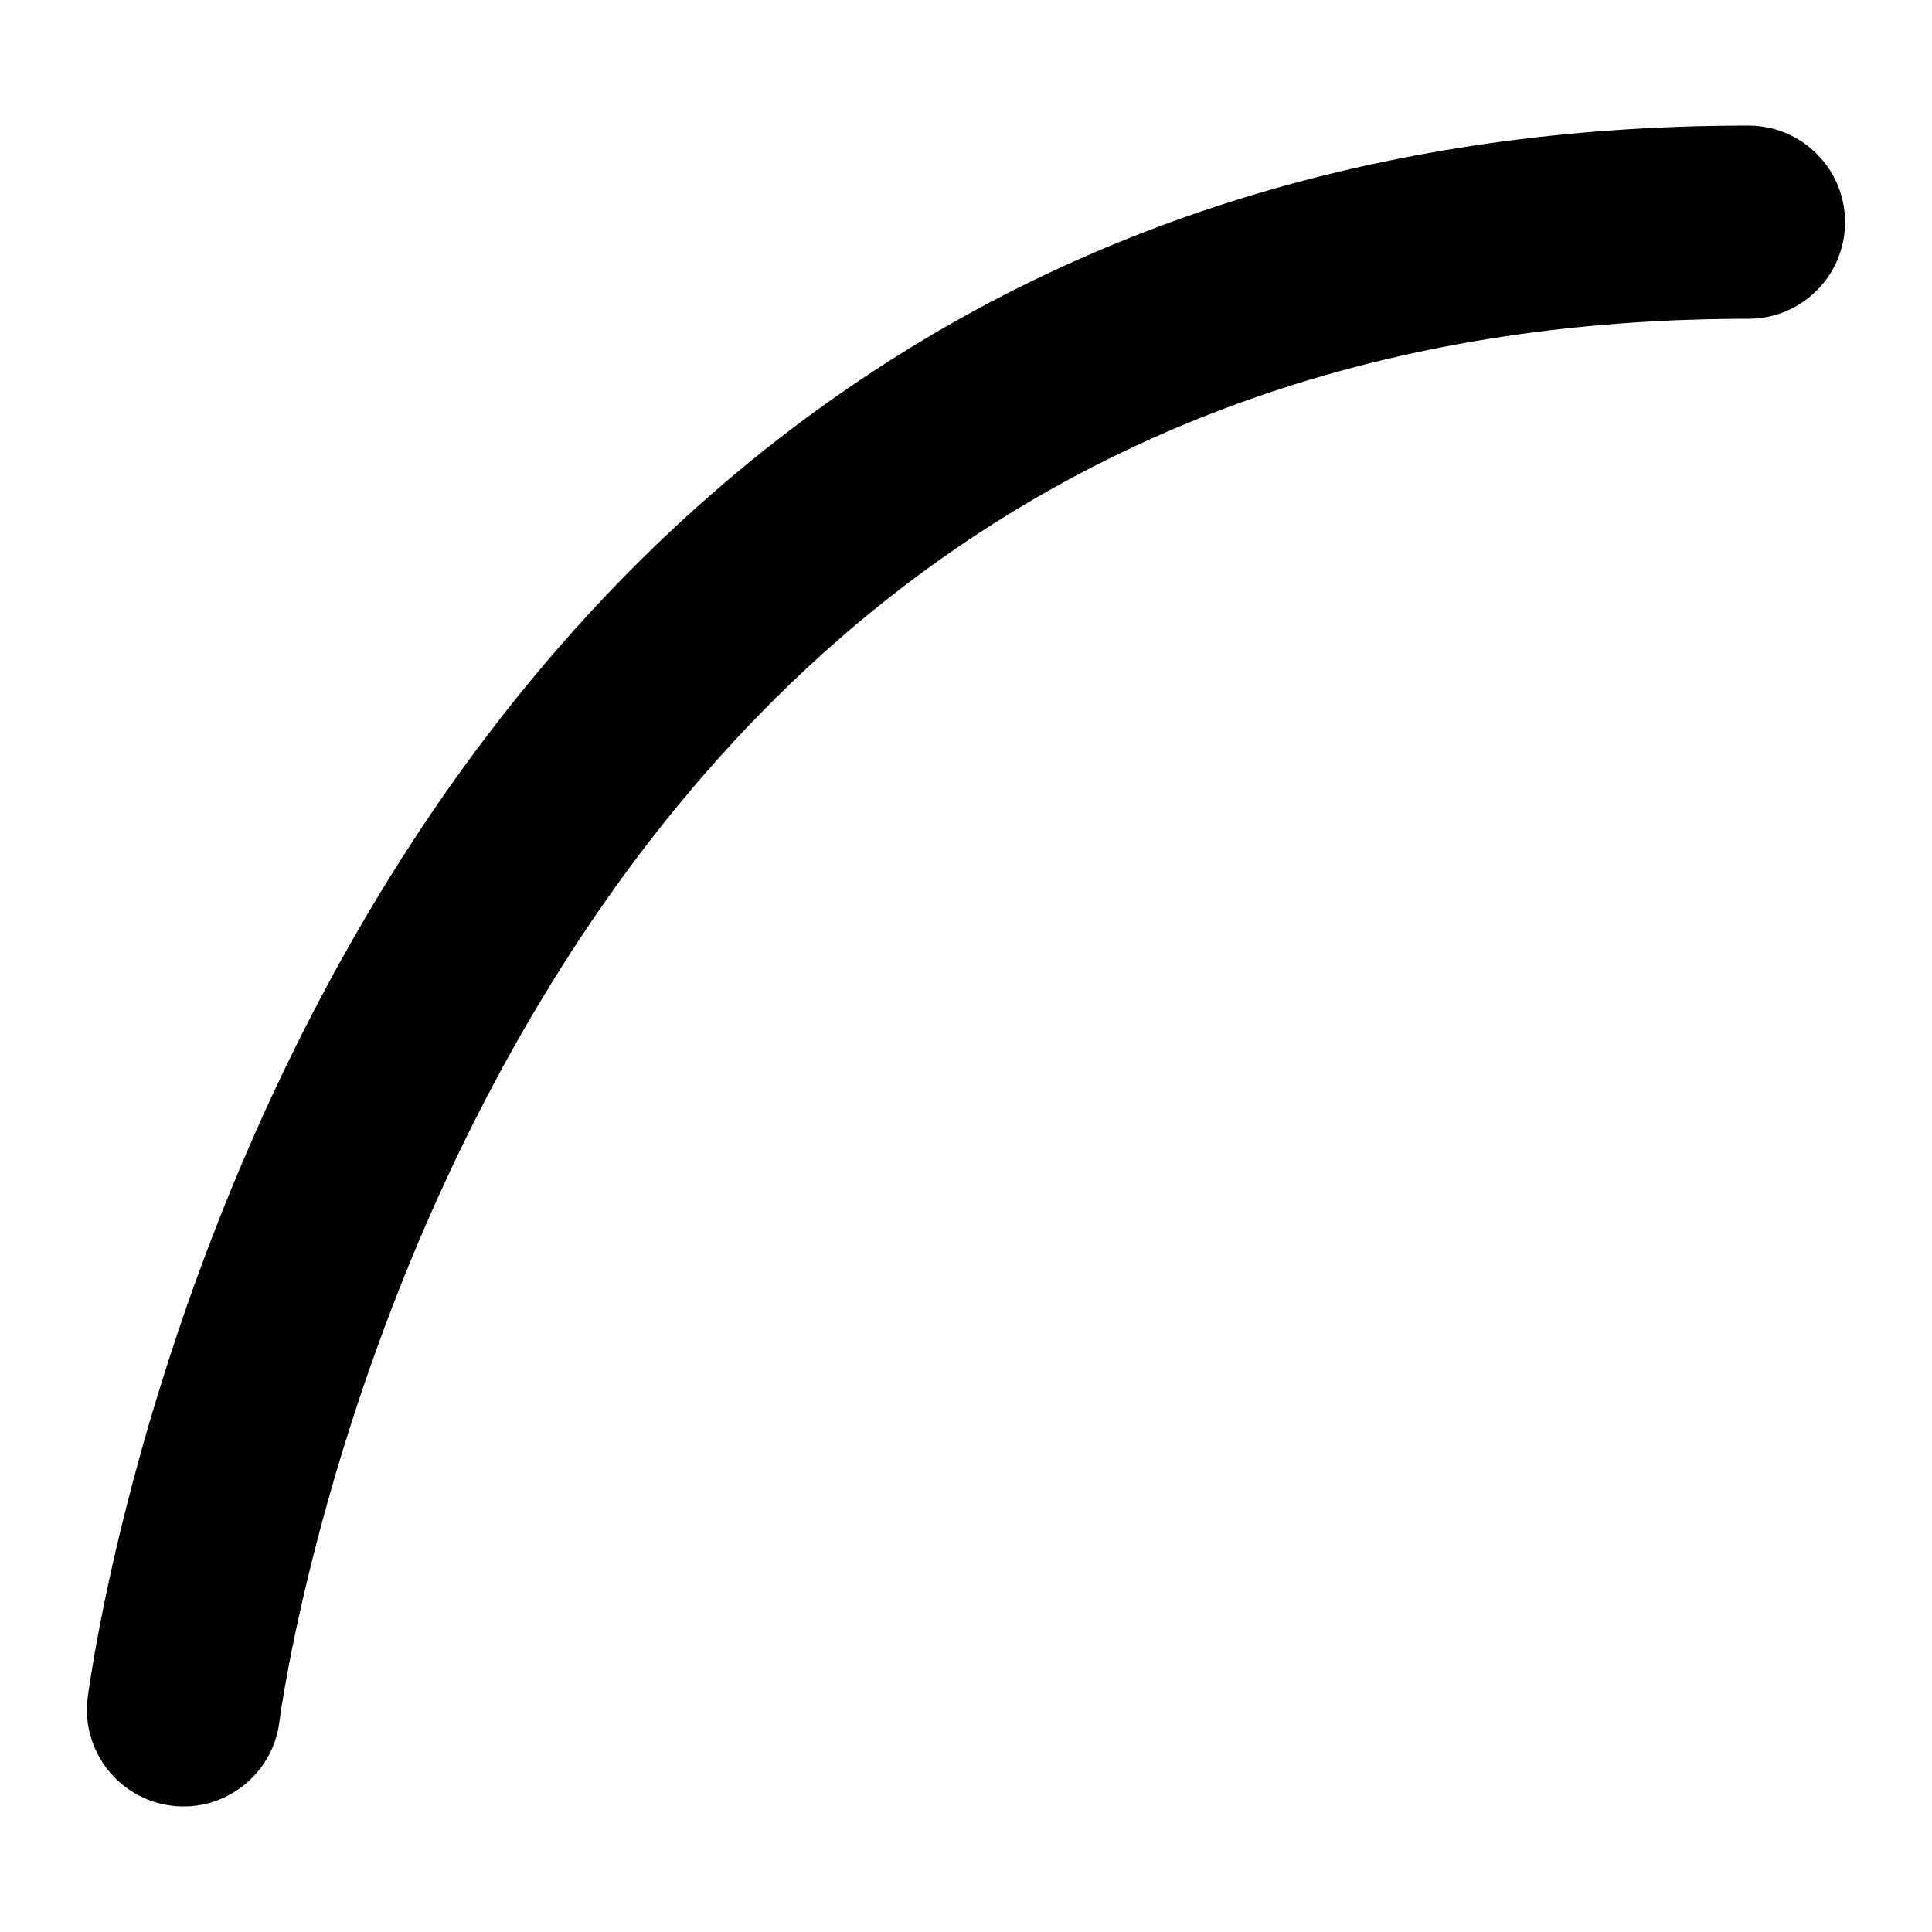 <svg width="16" height="16" viewBox="0 0 16 16" xmlns="http://www.w3.org/2000/svg">
	<path d="M2.314 14.259L2.314 14.256L2.317 14.236C2.32 14.216 2.324 14.186 2.33 14.145C2.343 14.063 2.364 13.94 2.394 13.781C2.455 13.463 2.555 13.004 2.71 12.45C3.02 11.341 3.546 9.87 4.408 8.406C6.119 5.499 9.129 2.64 14.48 2.64C14.922 2.64 15.28 2.282 15.28 1.84C15.28 1.398 14.922 1.04 14.48 1.04C8.414 1.04 4.943 4.341 3.029 7.594C2.078 9.21 1.505 10.819 1.169 12.02C1.001 12.621 0.891 13.124 0.823 13.48C0.789 13.658 0.765 13.8 0.75 13.898C0.742 13.948 0.736 13.986 0.732 14.014L0.728 14.046L0.727 14.056L0.726 14.059L0.726 14.06C0.671 14.498 0.982 14.899 1.421 14.954C1.859 15.009 2.259 14.697 2.314 14.259Z" />
</svg>
